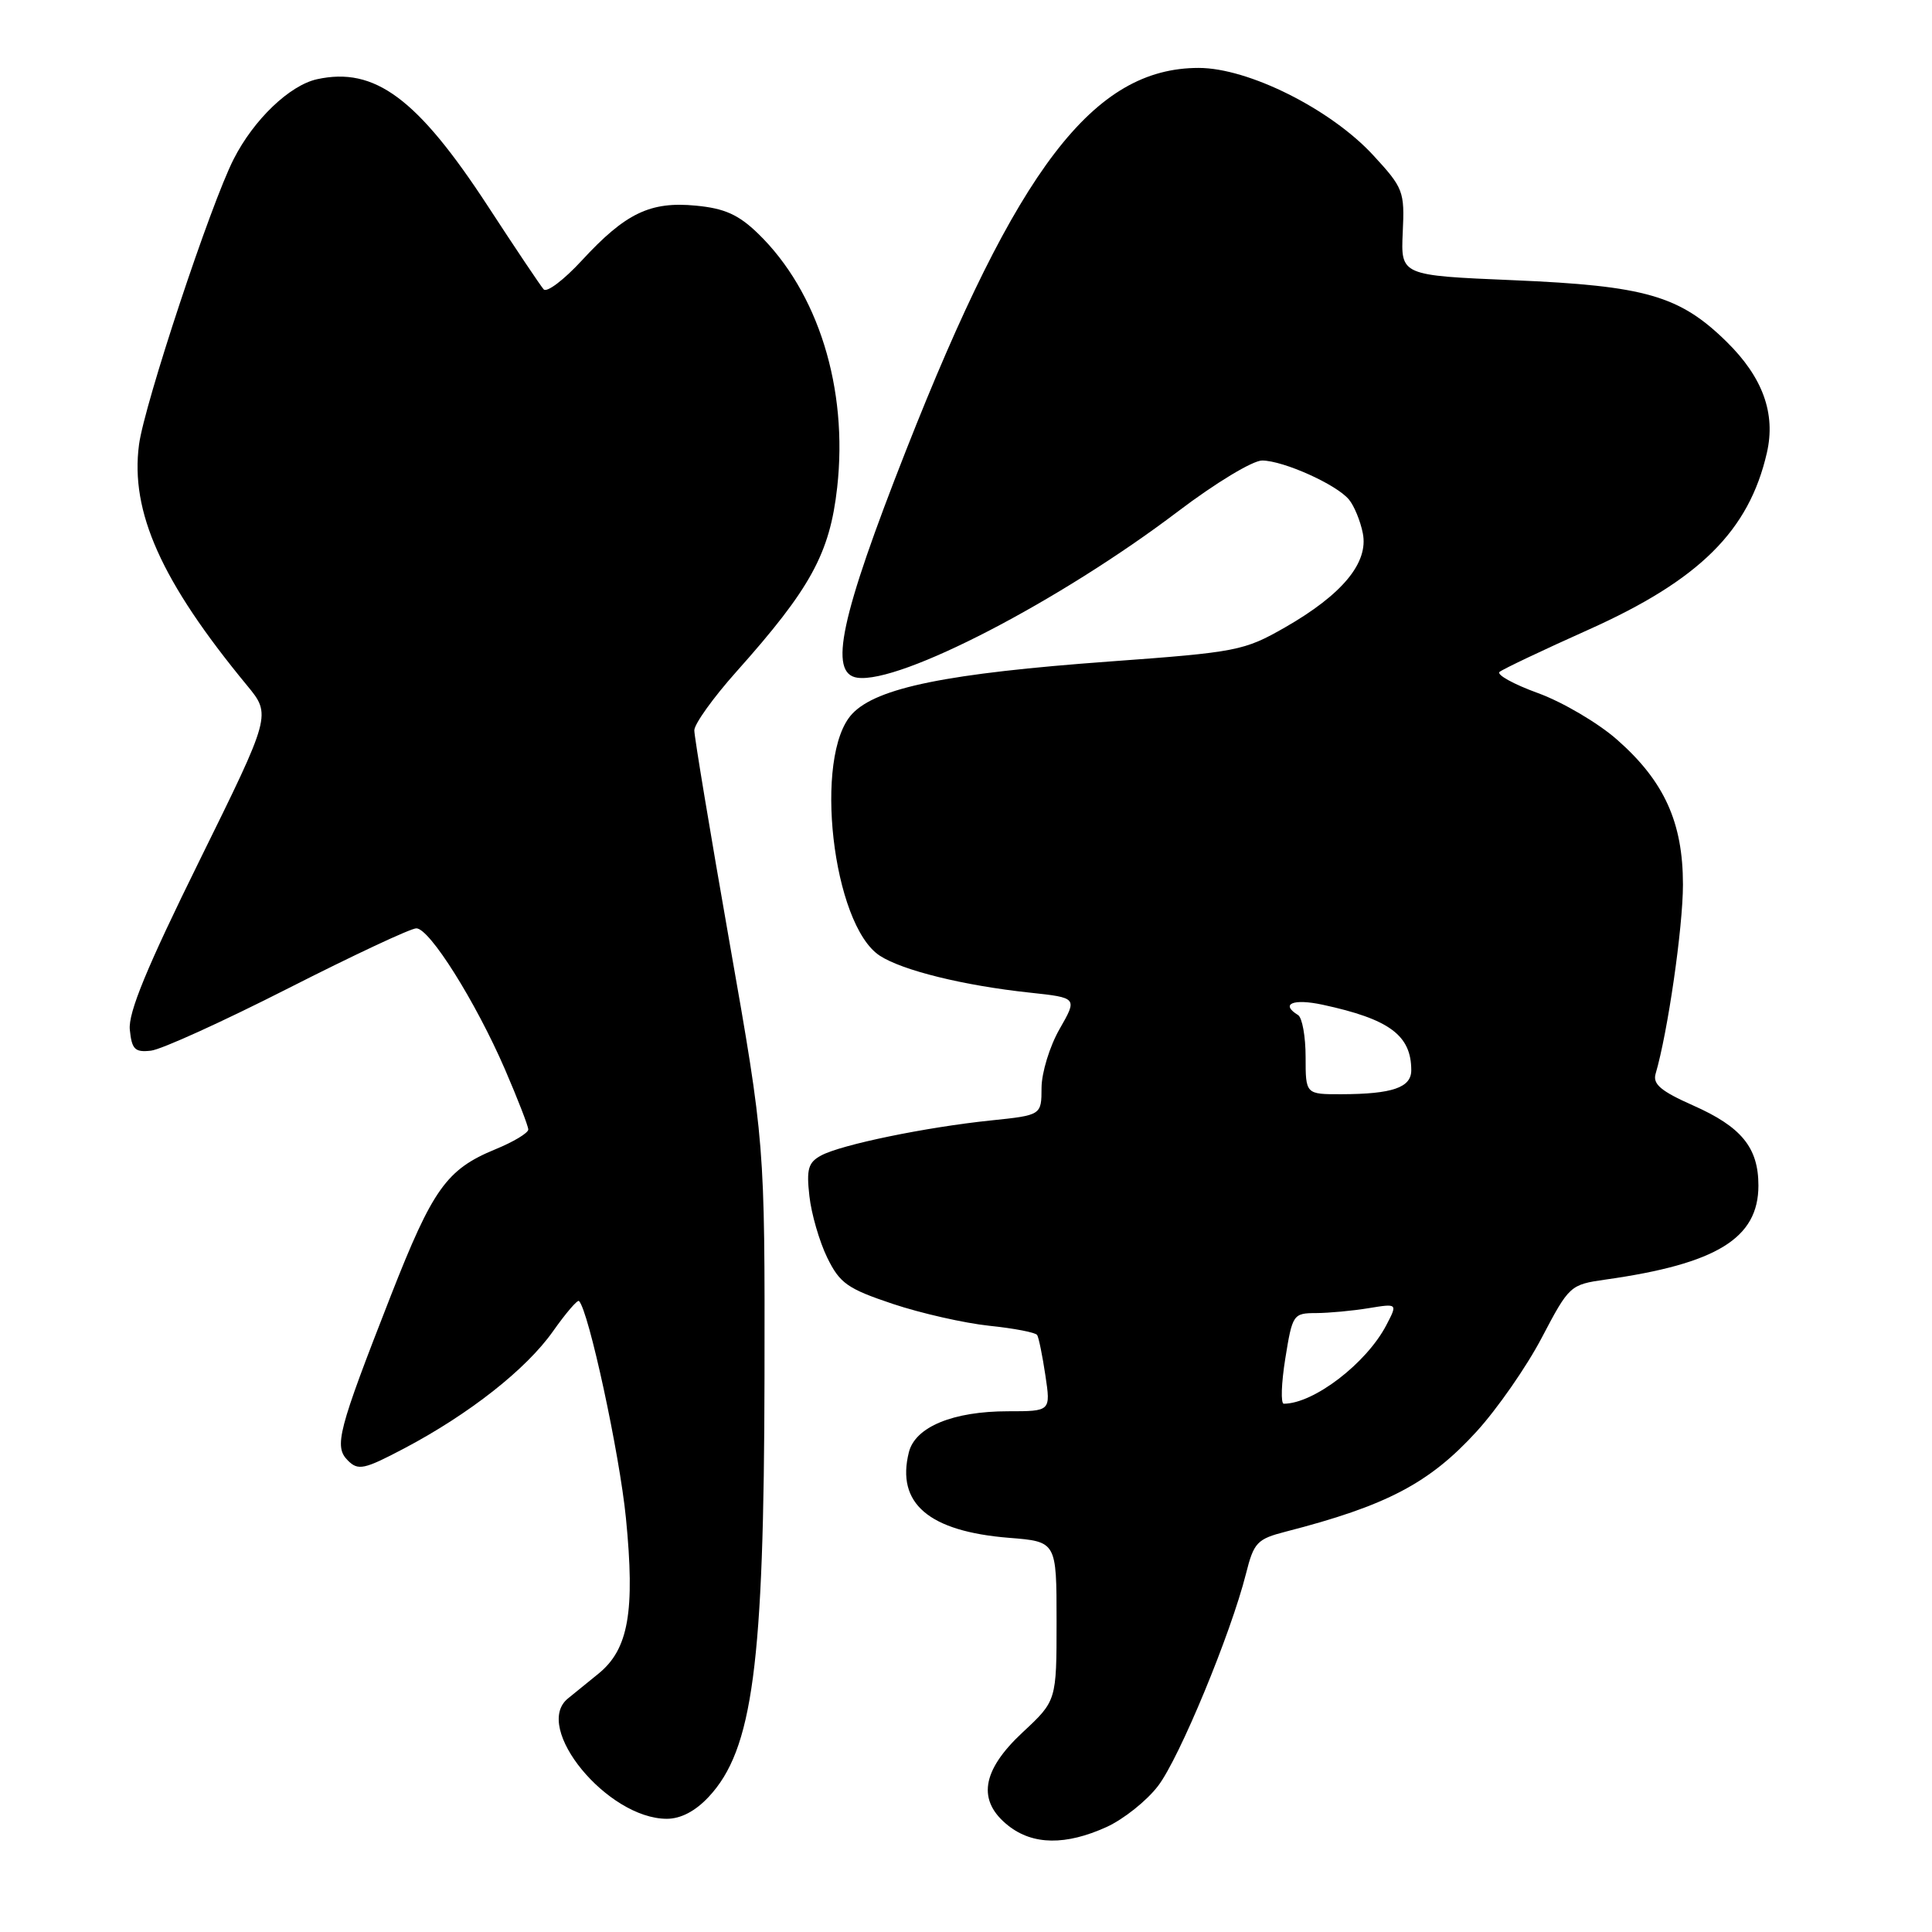 <?xml version="1.0" encoding="UTF-8" standalone="no"?>
<!DOCTYPE svg PUBLIC "-//W3C//DTD SVG 1.1//EN" "http://www.w3.org/Graphics/SVG/1.1/DTD/svg11.dtd" >
<svg xmlns="http://www.w3.org/2000/svg" xmlns:xlink="http://www.w3.org/1999/xlink" version="1.1" viewBox="0 0 256 256">
 <g >
 <path fill="currentColor"
d=" M 146.62 242.09 C 148.88 241.06 151.96 238.61 153.46 236.63 C 156.28 232.94 163.10 216.47 165.10 208.52 C 166.14 204.38 166.57 203.93 170.37 202.95 C 183.71 199.52 189.40 196.54 195.65 189.69 C 198.38 186.70 202.28 181.10 204.30 177.24 C 207.93 170.33 208.06 170.22 212.74 169.55 C 227.49 167.47 233.00 164.07 233.00 157.09 C 233.00 152.06 230.75 149.31 224.33 146.47 C 220.07 144.58 218.97 143.65 219.38 142.27 C 220.98 136.83 223.00 122.90 223.00 117.21 C 223.00 108.97 220.52 103.51 214.28 98.02 C 211.78 95.81 207.07 93.04 203.82 91.85 C 200.56 90.67 198.26 89.39 198.70 89.03 C 199.14 88.66 204.45 86.14 210.50 83.43 C 225.18 76.85 231.75 70.34 234.12 60.00 C 235.32 54.78 233.57 49.98 228.77 45.27 C 222.55 39.17 218.02 37.87 200.55 37.13 C 185.61 36.50 185.61 36.50 185.87 30.80 C 186.13 25.35 185.96 24.91 181.95 20.56 C 176.31 14.45 165.42 9.00 158.83 9.00 C 144.91 9.00 134.78 22.25 120.05 59.69 C 111.36 81.79 109.76 89.25 113.60 89.80 C 119.29 90.61 140.44 79.64 156.11 67.75 C 161.07 63.99 166.00 61.01 167.25 61.02 C 170.09 61.05 177.10 64.20 178.74 66.19 C 179.43 67.01 180.26 69.03 180.58 70.66 C 181.36 74.56 177.87 78.78 170.26 83.14 C 164.85 86.23 163.91 86.42 147.06 87.65 C 125.53 89.22 116.17 91.12 112.92 94.59 C 107.74 100.10 110.30 122.53 116.57 126.63 C 119.54 128.58 127.71 130.60 136.47 131.53 C 142.77 132.21 142.77 132.21 140.40 136.35 C 139.09 138.63 138.02 142.14 138.01 144.13 C 138.00 147.77 138.00 147.77 131.25 148.47 C 122.68 149.36 111.48 151.67 108.82 153.10 C 107.10 154.02 106.84 154.90 107.25 158.49 C 107.51 160.85 108.58 164.52 109.61 166.64 C 111.28 170.05 112.29 170.76 118.29 172.77 C 122.03 174.02 127.78 175.32 131.07 175.67 C 134.37 176.01 137.23 176.56 137.43 176.90 C 137.64 177.23 138.13 179.64 138.52 182.25 C 139.23 187.00 139.23 187.00 133.58 187.00 C 126.28 187.00 121.27 189.07 120.43 192.43 C 118.73 199.21 123.06 202.91 133.70 203.77 C 140.00 204.27 140.00 204.27 140.00 214.82 C 140.00 225.36 140.00 225.36 135.50 229.55 C 130.04 234.64 129.44 238.63 133.63 241.93 C 136.88 244.48 141.22 244.54 146.62 242.09 Z  M 93.91 238.09 C 99.74 231.85 101.24 220.62 101.30 182.50 C 101.35 151.50 101.35 151.50 96.67 124.90 C 94.10 110.27 92.00 97.62 92.00 96.78 C 92.00 95.94 94.50 92.45 97.56 89.02 C 107.41 77.98 109.95 73.35 110.93 64.60 C 112.40 51.47 108.41 38.67 100.45 30.95 C 97.86 28.44 96.01 27.61 92.22 27.25 C 86.16 26.66 82.88 28.24 77.09 34.52 C 74.72 37.09 72.45 38.81 72.04 38.34 C 71.63 37.88 68.30 32.92 64.65 27.32 C 55.32 13.03 49.65 8.82 42.00 10.50 C 38.38 11.30 33.63 15.84 30.97 21.07 C 27.92 27.03 19.13 53.56 18.42 58.92 C 17.24 67.82 21.38 77.06 32.73 90.82 C 35.95 94.73 35.95 94.73 26.43 114.04 C 19.45 128.19 16.98 134.18 17.20 136.43 C 17.46 139.05 17.87 139.46 20.00 139.22 C 21.38 139.07 29.55 135.35 38.17 130.97 C 46.79 126.59 54.44 123.00 55.17 123.01 C 56.93 123.02 63.02 132.72 66.90 141.67 C 68.60 145.61 70.00 149.21 70.00 149.67 C 69.99 150.13 68.03 151.31 65.63 152.29 C 59.17 154.95 57.34 157.52 51.80 171.65 C 44.75 189.67 44.23 191.66 46.10 193.53 C 47.46 194.89 48.25 194.72 53.56 191.92 C 62.20 187.36 69.74 181.42 73.27 176.41 C 74.97 174.00 76.52 172.19 76.72 172.39 C 78.00 173.67 82.09 192.57 82.94 201.16 C 84.16 213.55 83.28 218.54 79.30 221.77 C 77.76 223.03 75.94 224.51 75.25 225.06 C 70.54 228.89 80.48 240.99 88.35 241.00 C 90.21 241.00 92.14 239.99 93.91 238.09 Z  M 170.31 180.00 C 171.25 174.16 171.36 174.00 174.39 173.99 C 176.10 173.98 179.23 173.69 181.35 173.34 C 185.20 172.71 185.20 172.71 183.69 175.60 C 181.05 180.65 174.07 186.00 170.11 186.00 C 169.69 186.00 169.78 183.30 170.31 180.00 Z  M 173.00 140.06 C 173.00 137.34 172.55 134.84 172.00 134.50 C 169.60 133.02 171.34 132.29 175.25 133.13 C 184.11 135.04 187.00 137.18 187.00 141.82 C 187.00 144.11 184.49 144.97 177.75 144.99 C 173.00 145.00 173.00 145.00 173.00 140.06 Z "/>
</g>
</svg>